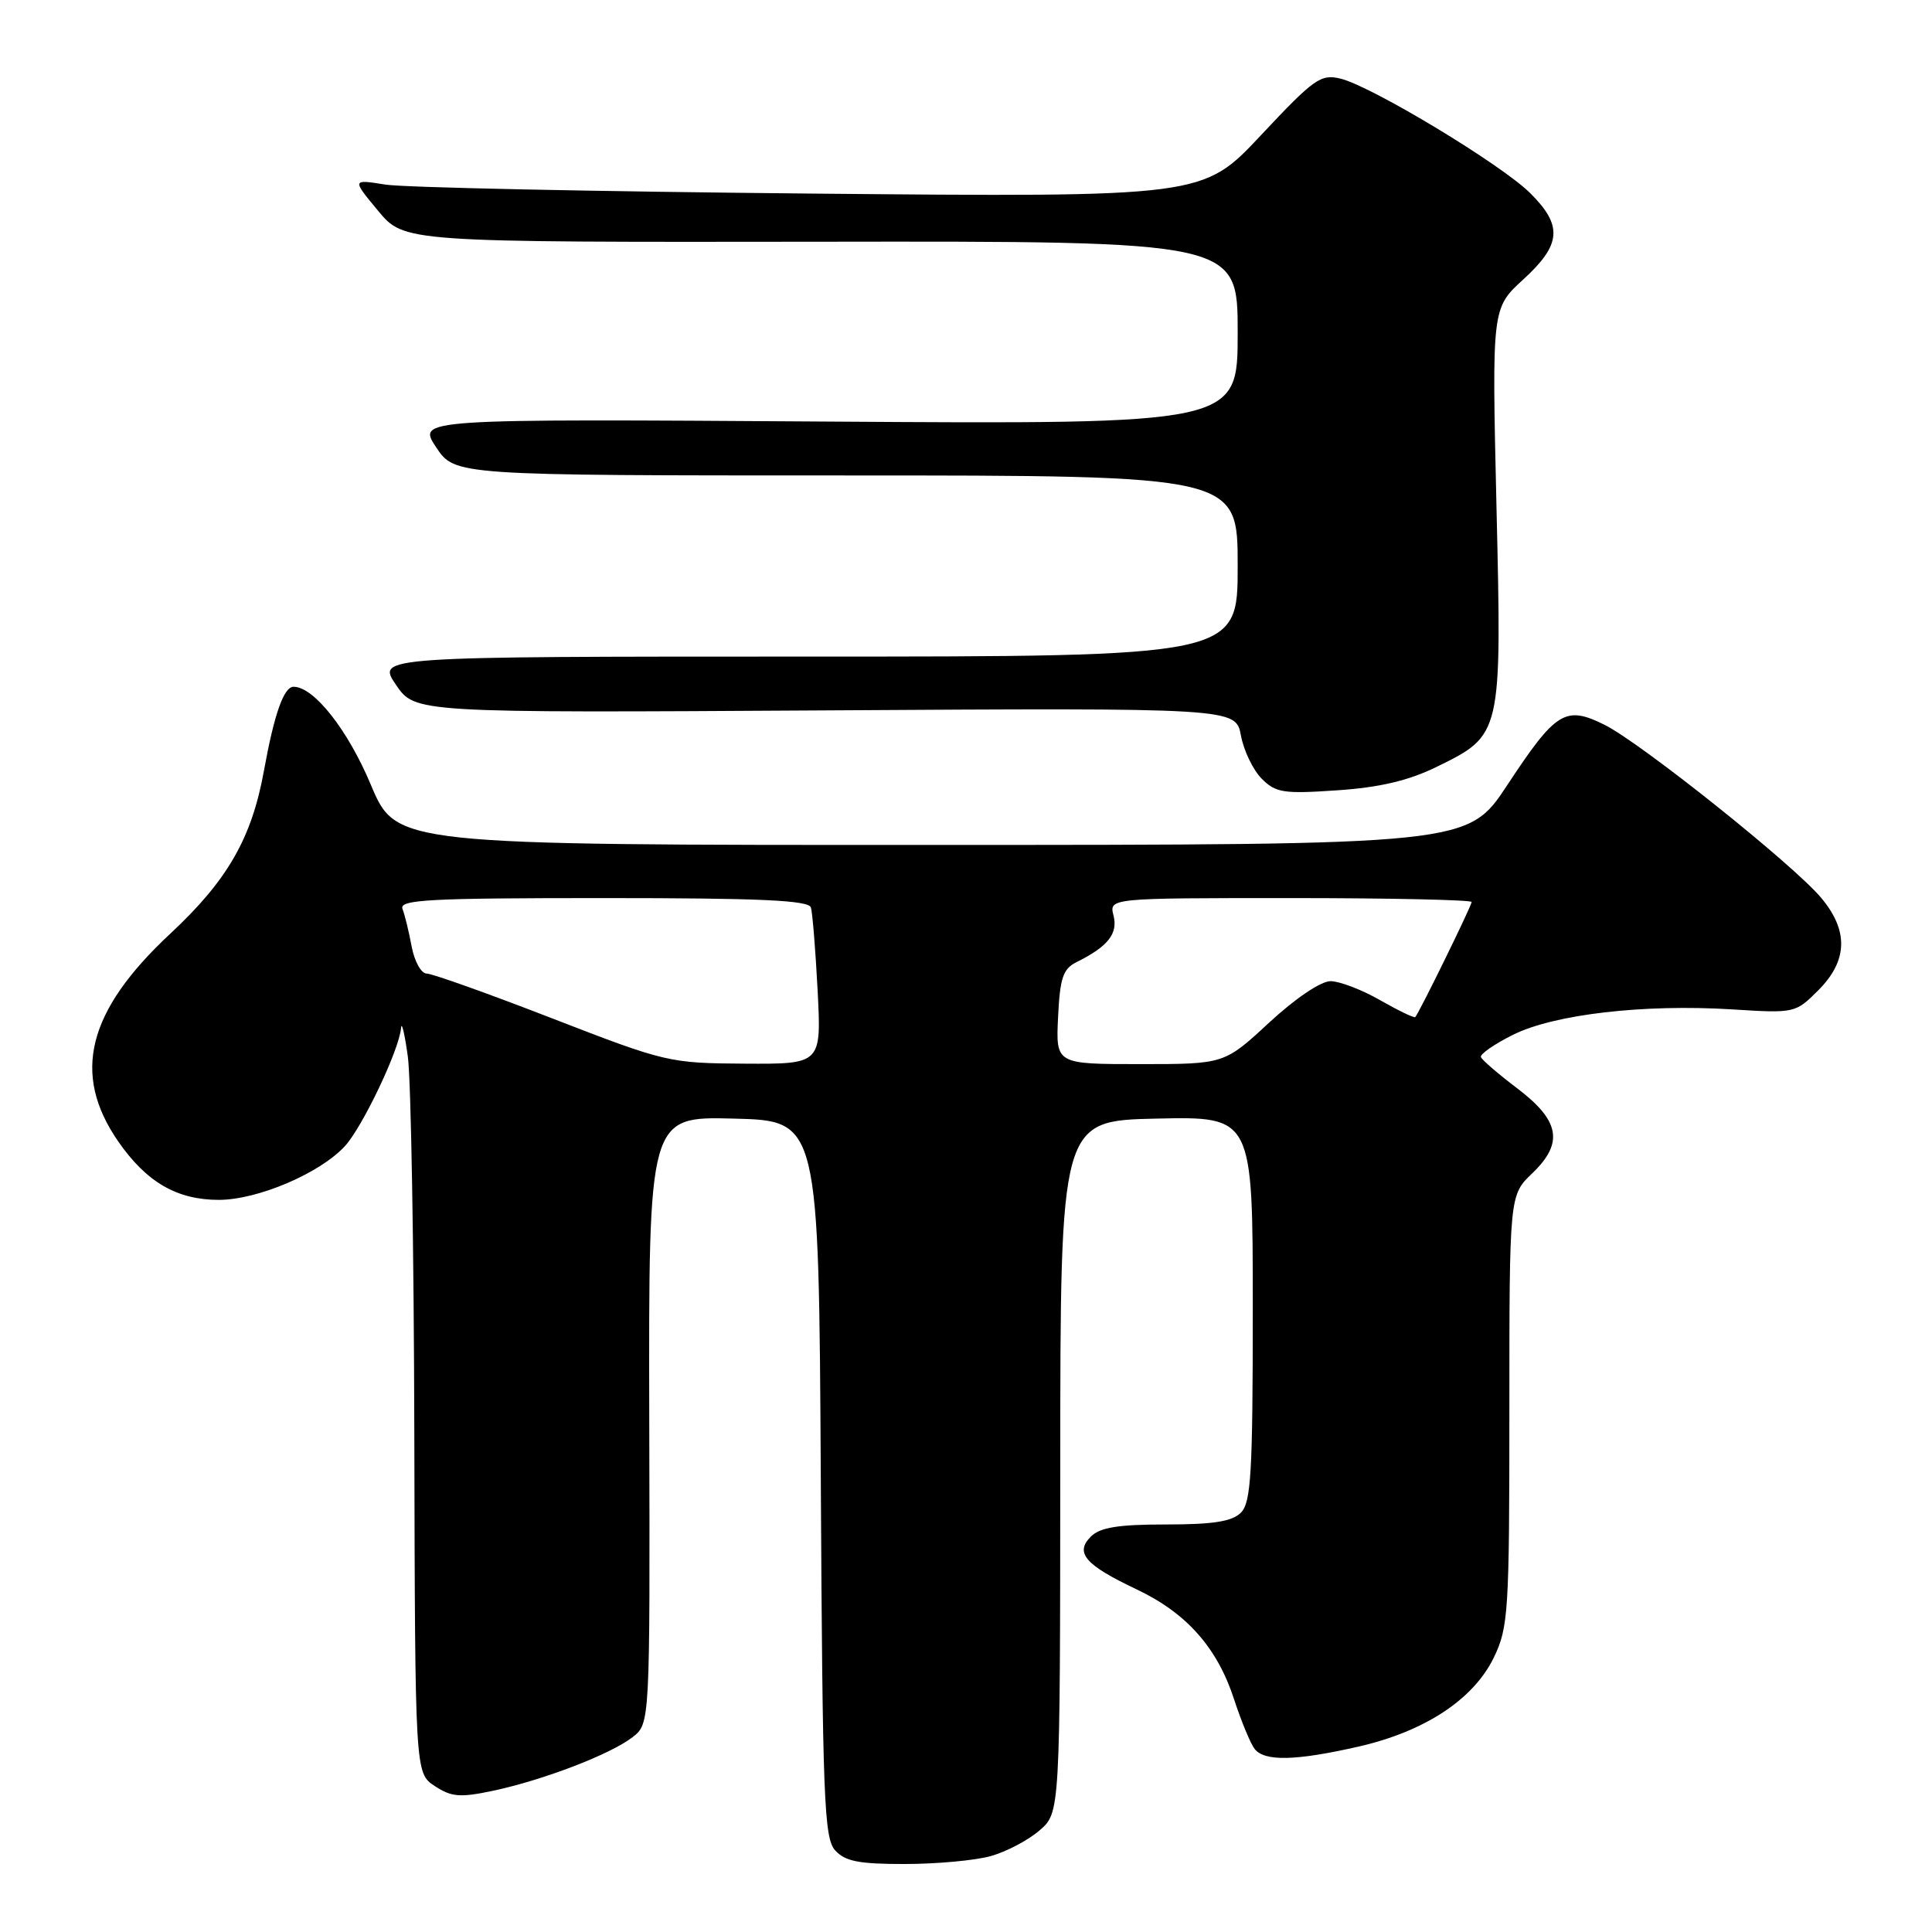 <?xml version="1.0" encoding="UTF-8" standalone="no"?>
<!DOCTYPE svg PUBLIC "-//W3C//DTD SVG 1.1//EN" "http://www.w3.org/Graphics/SVG/1.1/DTD/svg11.dtd" >
<svg xmlns="http://www.w3.org/2000/svg" xmlns:xlink="http://www.w3.org/1999/xlink" version="1.1" viewBox="0 0 256 256">
 <g >
 <path fill="currentColor"
d=" M 131.25 245.95 C 133.31 245.38 136.23 243.85 137.73 242.55 C 140.47 240.20 140.47 240.20 140.49 194.35 C 140.50 148.50 140.50 148.50 153.25 148.22 C 166.00 147.94 166.00 147.94 166.00 173.40 C 166.00 195.21 165.77 199.08 164.43 200.43 C 163.25 201.61 160.76 202.00 154.50 202.00 C 148.16 202.00 145.76 202.39 144.54 203.61 C 142.39 205.76 143.79 207.37 150.59 210.59 C 157.21 213.72 161.29 218.31 163.52 225.16 C 164.48 228.10 165.71 231.06 166.25 231.75 C 167.58 233.42 171.67 233.33 179.98 231.44 C 188.79 229.43 195.24 225.19 197.94 219.63 C 199.87 215.63 200.00 213.62 200.00 186.87 C 200.00 158.37 200.00 158.37 203.04 155.46 C 207.23 151.44 206.70 148.49 201.00 144.18 C 198.53 142.31 196.38 140.46 196.23 140.07 C 196.08 139.69 197.99 138.36 200.47 137.12 C 205.93 134.40 217.79 133.02 229.53 133.75 C 237.80 134.27 237.91 134.25 240.94 131.21 C 244.85 127.30 244.97 123.30 241.29 118.94 C 237.58 114.53 217.39 98.41 212.59 96.03 C 207.42 93.47 206.17 94.24 199.72 104.03 C 194.50 111.95 194.50 111.95 123.50 111.96 C 52.50 111.97 52.50 111.97 49.14 103.99 C 46.08 96.69 41.59 91.00 38.90 91.00 C 37.61 91.00 36.34 94.59 34.98 102.09 C 33.36 111.06 30.15 116.65 22.57 123.71 C 11.56 133.97 9.47 142.29 15.66 151.24 C 19.41 156.65 23.45 158.99 29.00 158.99 C 34.16 158.98 42.39 155.47 45.70 151.87 C 48.04 149.32 52.91 139.09 53.14 136.22 C 53.22 135.27 53.62 136.97 54.04 140.00 C 54.46 143.03 54.85 165.63 54.90 190.23 C 55.00 234.95 55.00 234.95 57.61 236.66 C 59.83 238.12 60.96 238.21 65.36 237.28 C 72.01 235.86 80.88 232.46 83.81 230.19 C 86.13 228.39 86.13 228.39 86.03 188.16 C 85.94 147.93 85.94 147.93 97.22 148.22 C 108.50 148.50 108.50 148.50 108.76 195.93 C 108.99 238.32 109.19 243.56 110.66 245.18 C 111.98 246.64 113.83 247.00 119.90 246.99 C 124.08 246.99 129.19 246.52 131.25 245.95 Z  M 190.31 101.64 C 199.02 97.38 199.00 97.44 198.29 67.09 C 197.68 40.84 197.68 40.84 201.84 37.03 C 206.90 32.41 207.10 29.89 202.75 25.58 C 198.92 21.78 181.75 11.42 177.63 10.42 C 175.00 9.78 174.12 10.41 167.07 17.93 C 159.38 26.13 159.38 26.13 107.44 25.65 C 78.87 25.38 53.50 24.85 51.07 24.46 C 46.63 23.75 46.63 23.75 50.10 27.93 C 53.56 32.10 53.56 32.10 108.78 32.03 C 164.00 31.95 164.00 31.95 164.00 44.09 C 164.00 56.22 164.00 56.22 109.65 55.86 C 55.30 55.50 55.30 55.50 57.78 59.25 C 60.27 63.00 60.27 63.00 112.13 63.00 C 164.00 63.00 164.00 63.00 164.00 75.00 C 164.00 87.00 164.00 87.00 106.96 87.00 C 49.93 87.00 49.93 87.00 52.46 90.73 C 55.00 94.46 55.00 94.46 109.37 94.13 C 163.74 93.80 163.74 93.80 164.43 97.46 C 164.80 99.47 166.05 102.05 167.19 103.19 C 169.05 105.05 170.09 105.21 177.19 104.72 C 182.81 104.34 186.62 103.44 190.31 101.64 Z  M 73.17 134.94 C 64.74 131.67 57.25 129.00 56.53 129.00 C 55.81 129.00 54.92 127.39 54.55 125.43 C 54.18 123.46 53.64 121.21 53.33 120.43 C 52.87 119.21 56.81 119.00 79.92 119.00 C 100.76 119.00 107.15 119.29 107.45 120.25 C 107.66 120.94 108.06 125.89 108.34 131.25 C 108.84 141.00 108.84 141.00 98.67 140.94 C 88.70 140.88 88.20 140.77 73.17 134.94 Z  M 140.20 134.78 C 140.45 129.58 140.85 128.38 142.64 127.49 C 146.81 125.42 148.15 123.73 147.55 121.32 C 146.96 119.00 146.96 119.00 170.98 119.00 C 184.19 119.00 195.00 119.24 195.00 119.52 C 195.00 120.01 188.07 134.16 187.53 134.77 C 187.39 134.92 185.31 133.92 182.89 132.54 C 180.48 131.15 177.51 130.02 176.31 130.01 C 175.02 130.01 171.65 132.28 168.17 135.50 C 162.23 141.00 162.23 141.00 151.07 141.00 C 139.90 141.00 139.90 141.00 140.20 134.78 Z "/>
</g>
</svg>